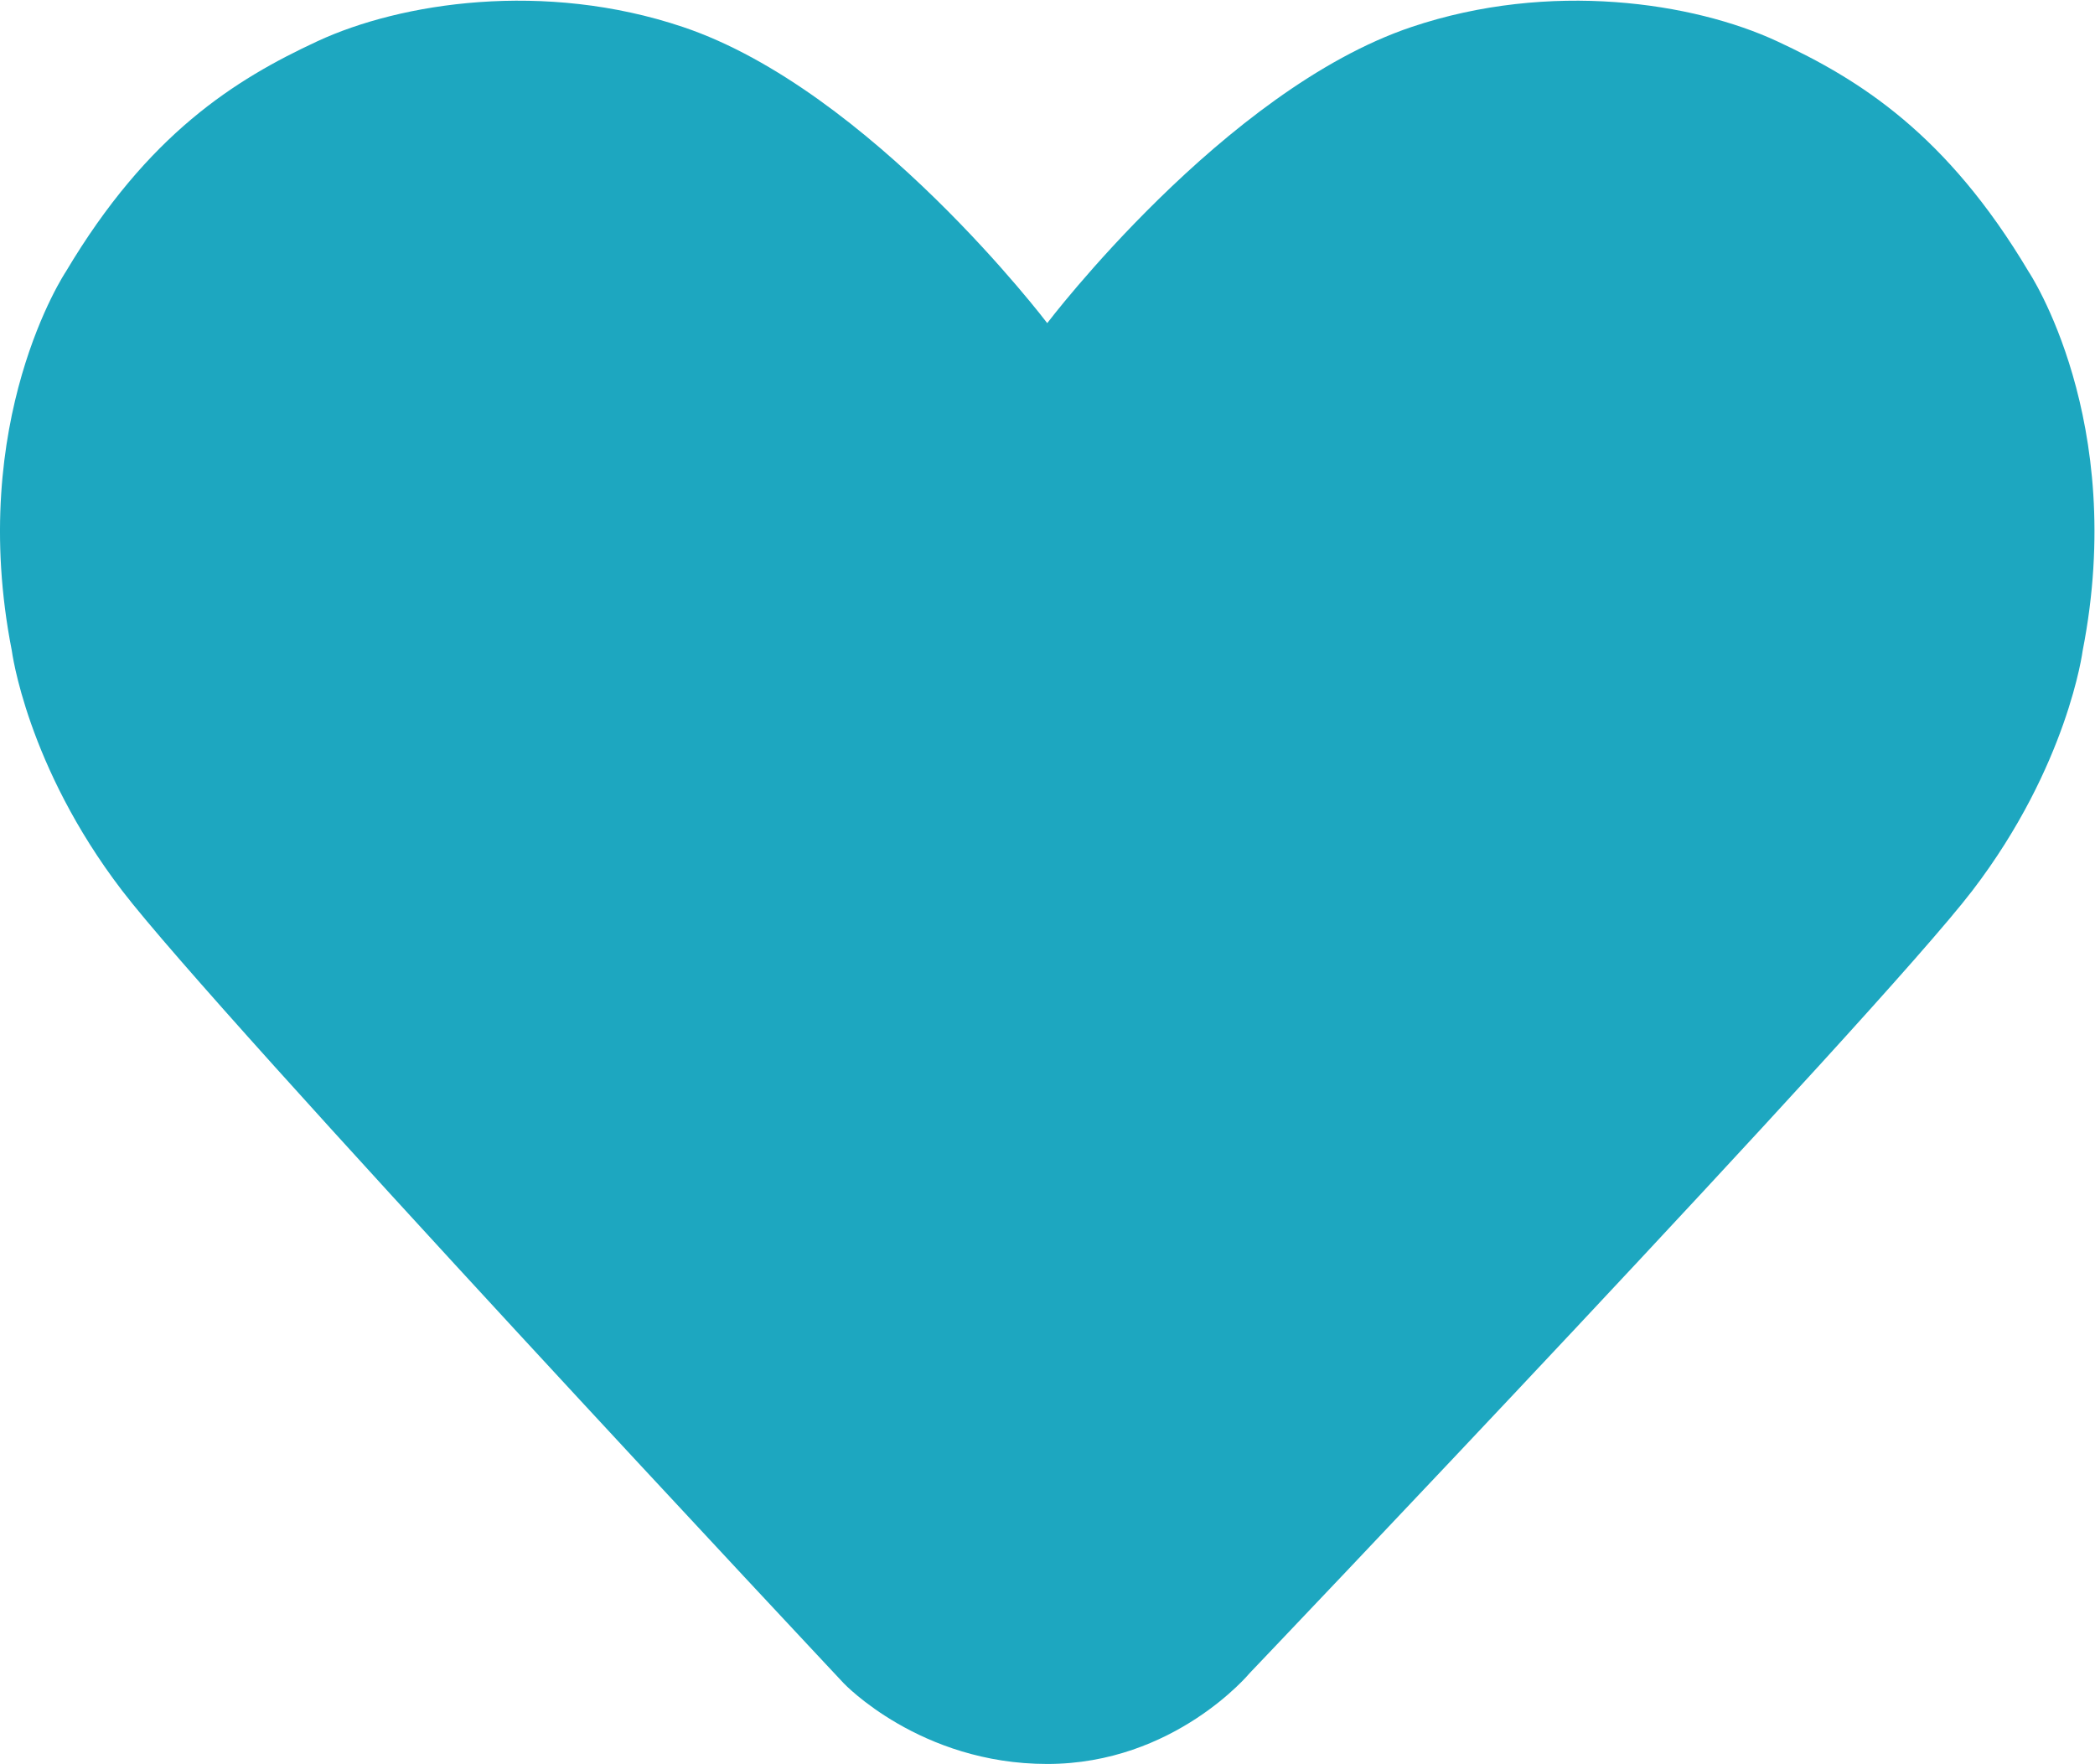 <?xml version="1.0" encoding="UTF-8" standalone="no"?>
<svg
   xmlns:dc="http://purl.org/dc/elements/1.1/"
   xmlns:cc="http://creativecommons.org/ns#"
   xmlns:rdf="http://www.w3.org/1999/02/22-rdf-syntax-ns#"
   xmlns:svg="http://www.w3.org/2000/svg"
   xmlns="http://www.w3.org/2000/svg"
   viewBox="0 0 1026.912 864.521"
   height="32"
   width="38"
   xml:space="preserve"
   id="svg2"
   version="1.1"><defs
     id="defs6"><clipPath
       id="clipPath18"
       clipPathUnits="userSpaceOnUse"><path
         id="path16"
         d="M 0,648.391 H 770.184 V 0 H 0 Z" /></clipPath></defs><g
     transform="matrix(1.333,0,0,-1.333,0,864.521)"
     id="g10"><g
       id="g12"><g
         clip-path="url(#clipPath18)"
         id="g14"><g
           transform="translate(745.977,548.737)"
           id="g20"><path
             id="path22"
             style="fill:#1da7c0;fill-opacity:1;fill-rule:nonzero;stroke:none"
             d="m 0,0 c -30.163,50.688 -62.208,70.67 -92.538,84.753 -30.62,14.218 -83.333,22.402 -134.399,5.228 -68.909,-23.175 -133.948,-108.892 -133.948,-108.892 0,0 -65.038,85.717 -133.948,108.892 -51.065,17.174 -103.778,8.99 -134.399,-5.228 C -659.562,70.67 -691.607,50.688 -721.77,0 c 0,0 -36.495,-54.604 -19.864,-139.35 0,0 5.428,-42.306 40.515,-88.181 35.087,-45.874 265.404,-291.539 265.404,-291.539 0,0 28.048,-29.666 74.83,-29.666 46.782,0 74.423,33.39 74.423,33.39 0,0 230.725,241.941 265.812,287.815 35.086,45.875 40.514,88.181 40.514,88.181 C 36.495,-54.604 0,0 0,0" /></g></g></g></g></svg>